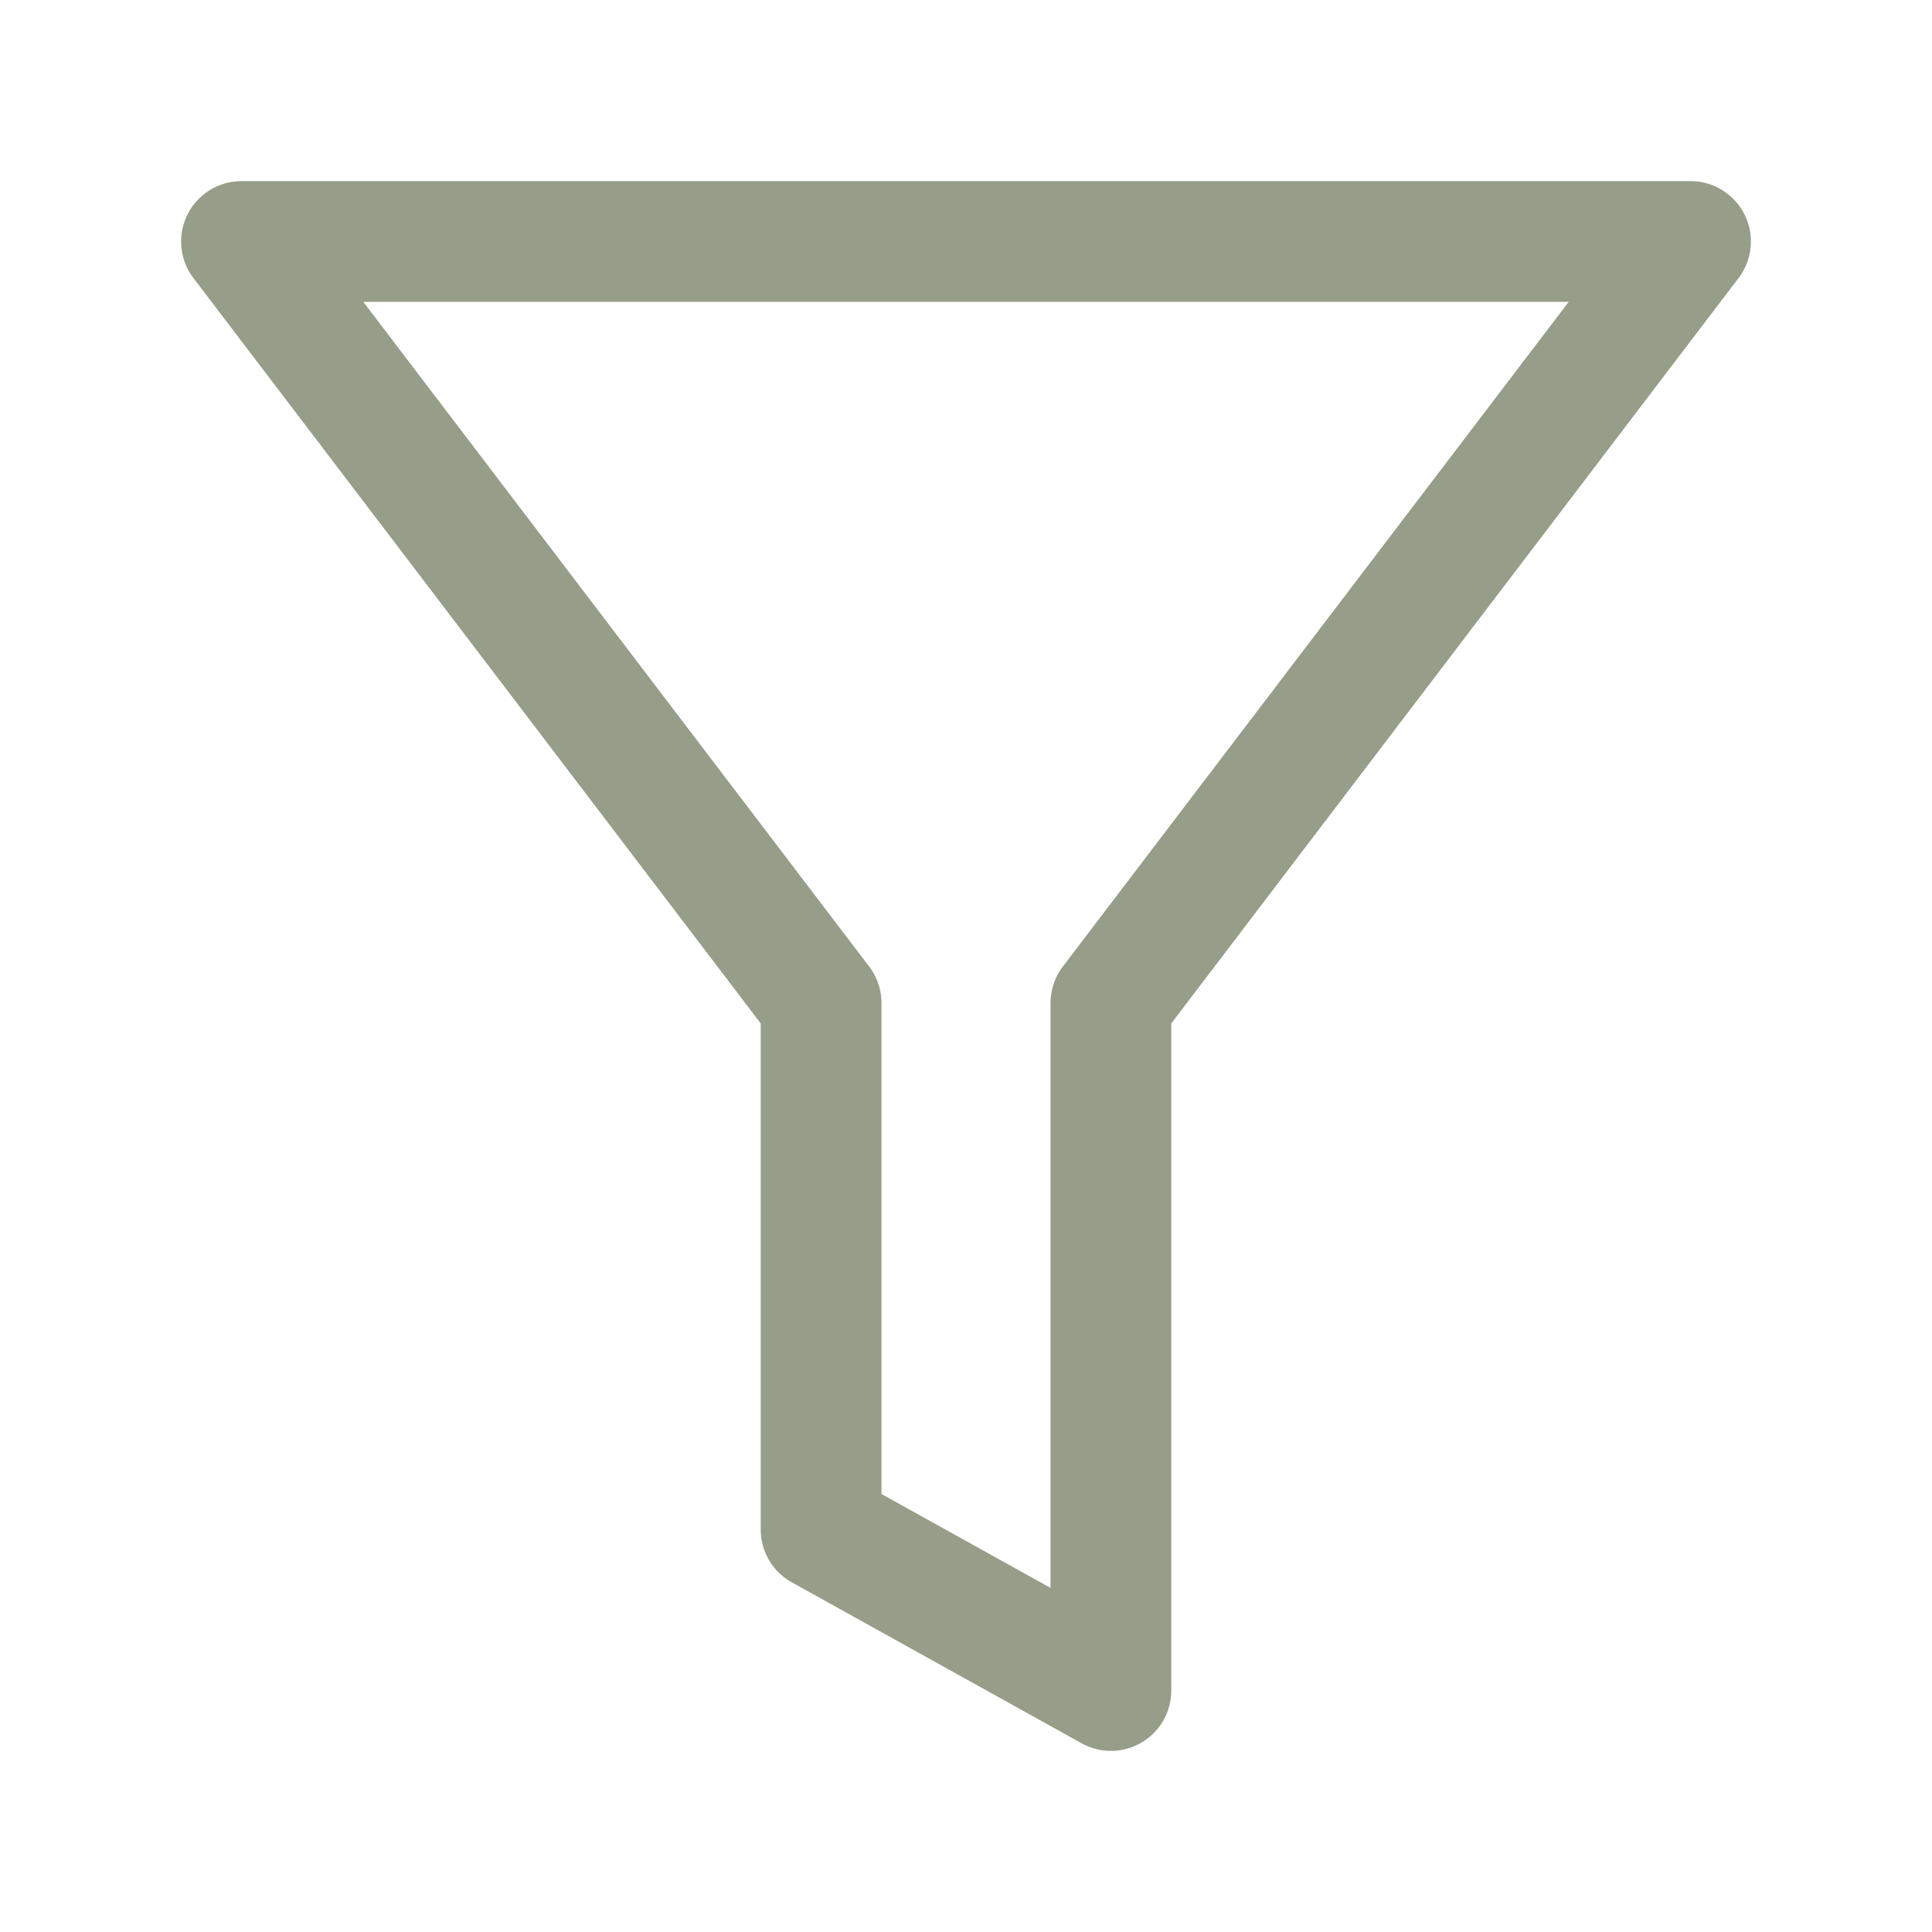 <svg width="16" height="16" viewBox="0 0 16 16" fill="none" xmlns="http://www.w3.org/2000/svg">
<path d="M14 2L2 2L6.8 8.307L6.8 12.667L9.2 14L9.2 8.307C11.075 5.844 12.126 4.463 14 2Z" stroke="#969D88" stroke-linecap="round" stroke-linejoin="round"/>
</svg>
